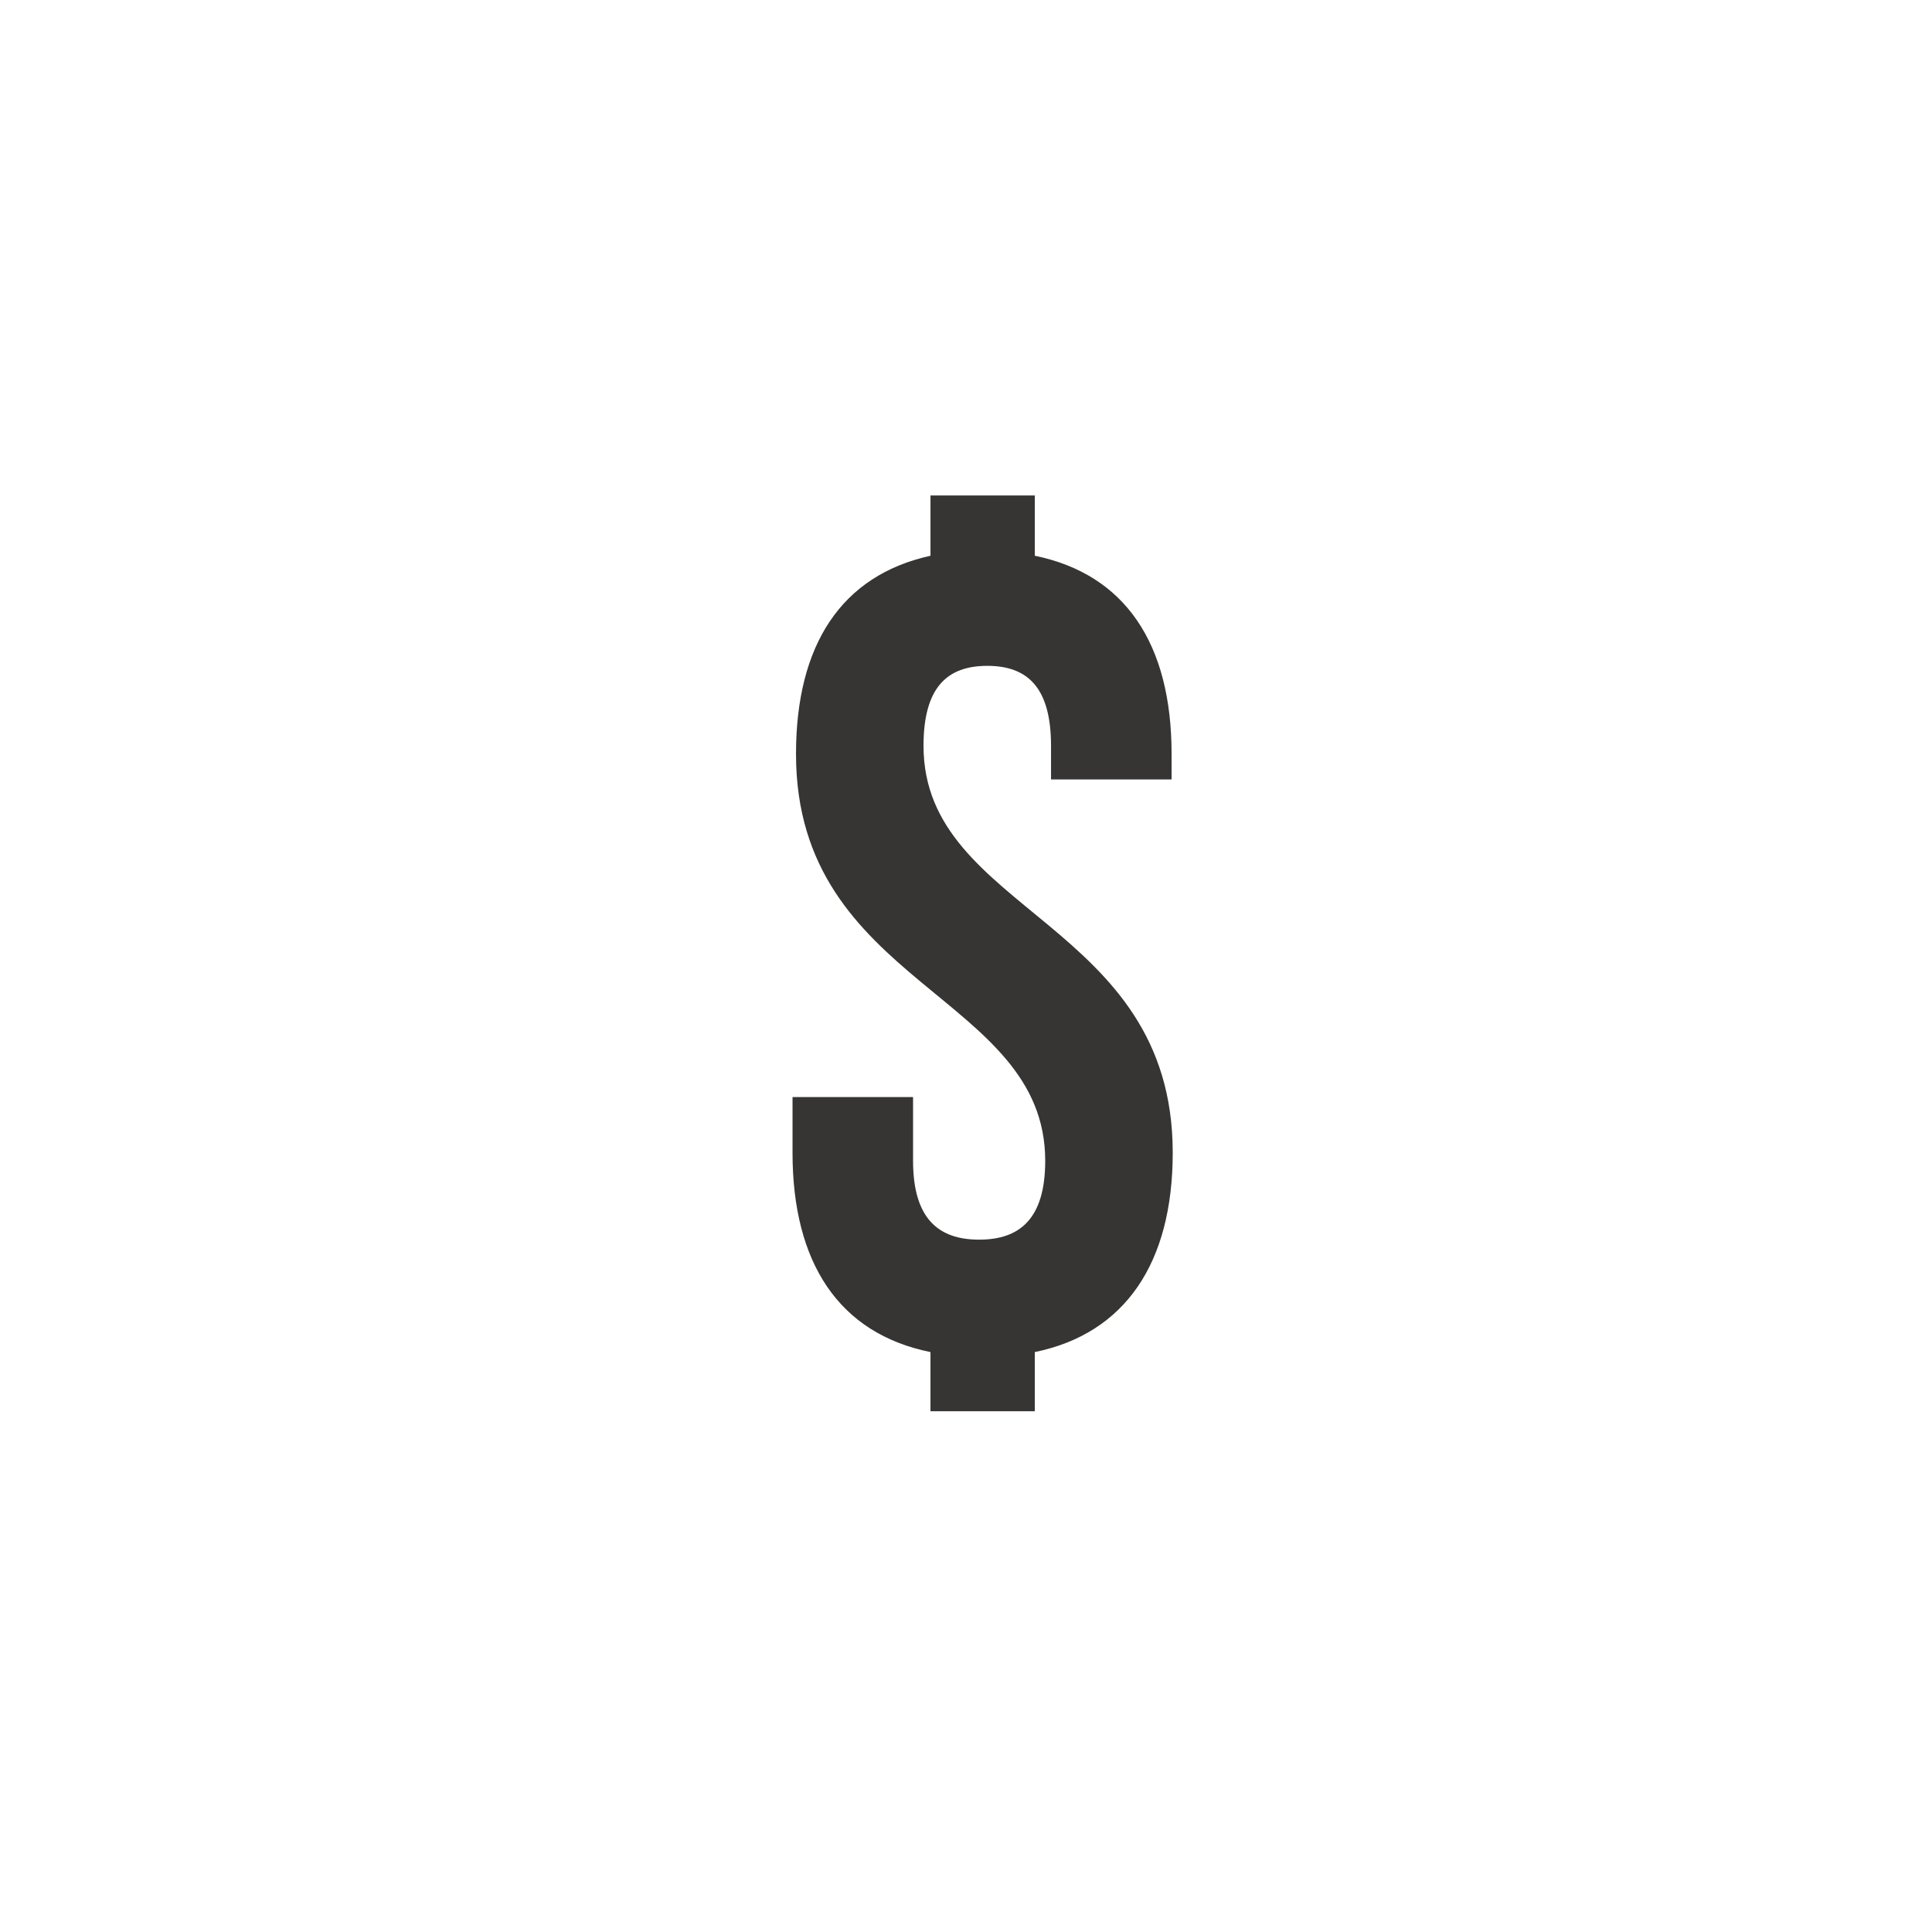 <svg style="width:100px;height:100px" viewBox="0 0 100 100" xmlns="http://www.w3.org/2000/svg">
<path fill="#363533" d="M48.162,28.765v-3.12h5.399v3.12c4.68,0.96,7.08,4.56,7.08,10.26v1.319h-6.24v-1.739
c0-3-1.199-4.141-3.3-4.141c-2.1,0-3.3,1.141-3.3,4.141c0,8.64,12.899,9.06,12.899,21.059c0,5.7-2.46,9.359-7.14,10.319v3.061
h-5.399v-3.061c-4.74-0.96-7.14-4.619-7.14-10.319v-2.88h6.239v3.3c0,3,1.32,4.08,3.42,4.08c2.101,0,3.42-1.08,3.42-4.08
c0-8.64-12.899-9.06-12.899-21.059C41.202,33.385,43.542,29.784,48.162,28.765z"/>	
</svg>
